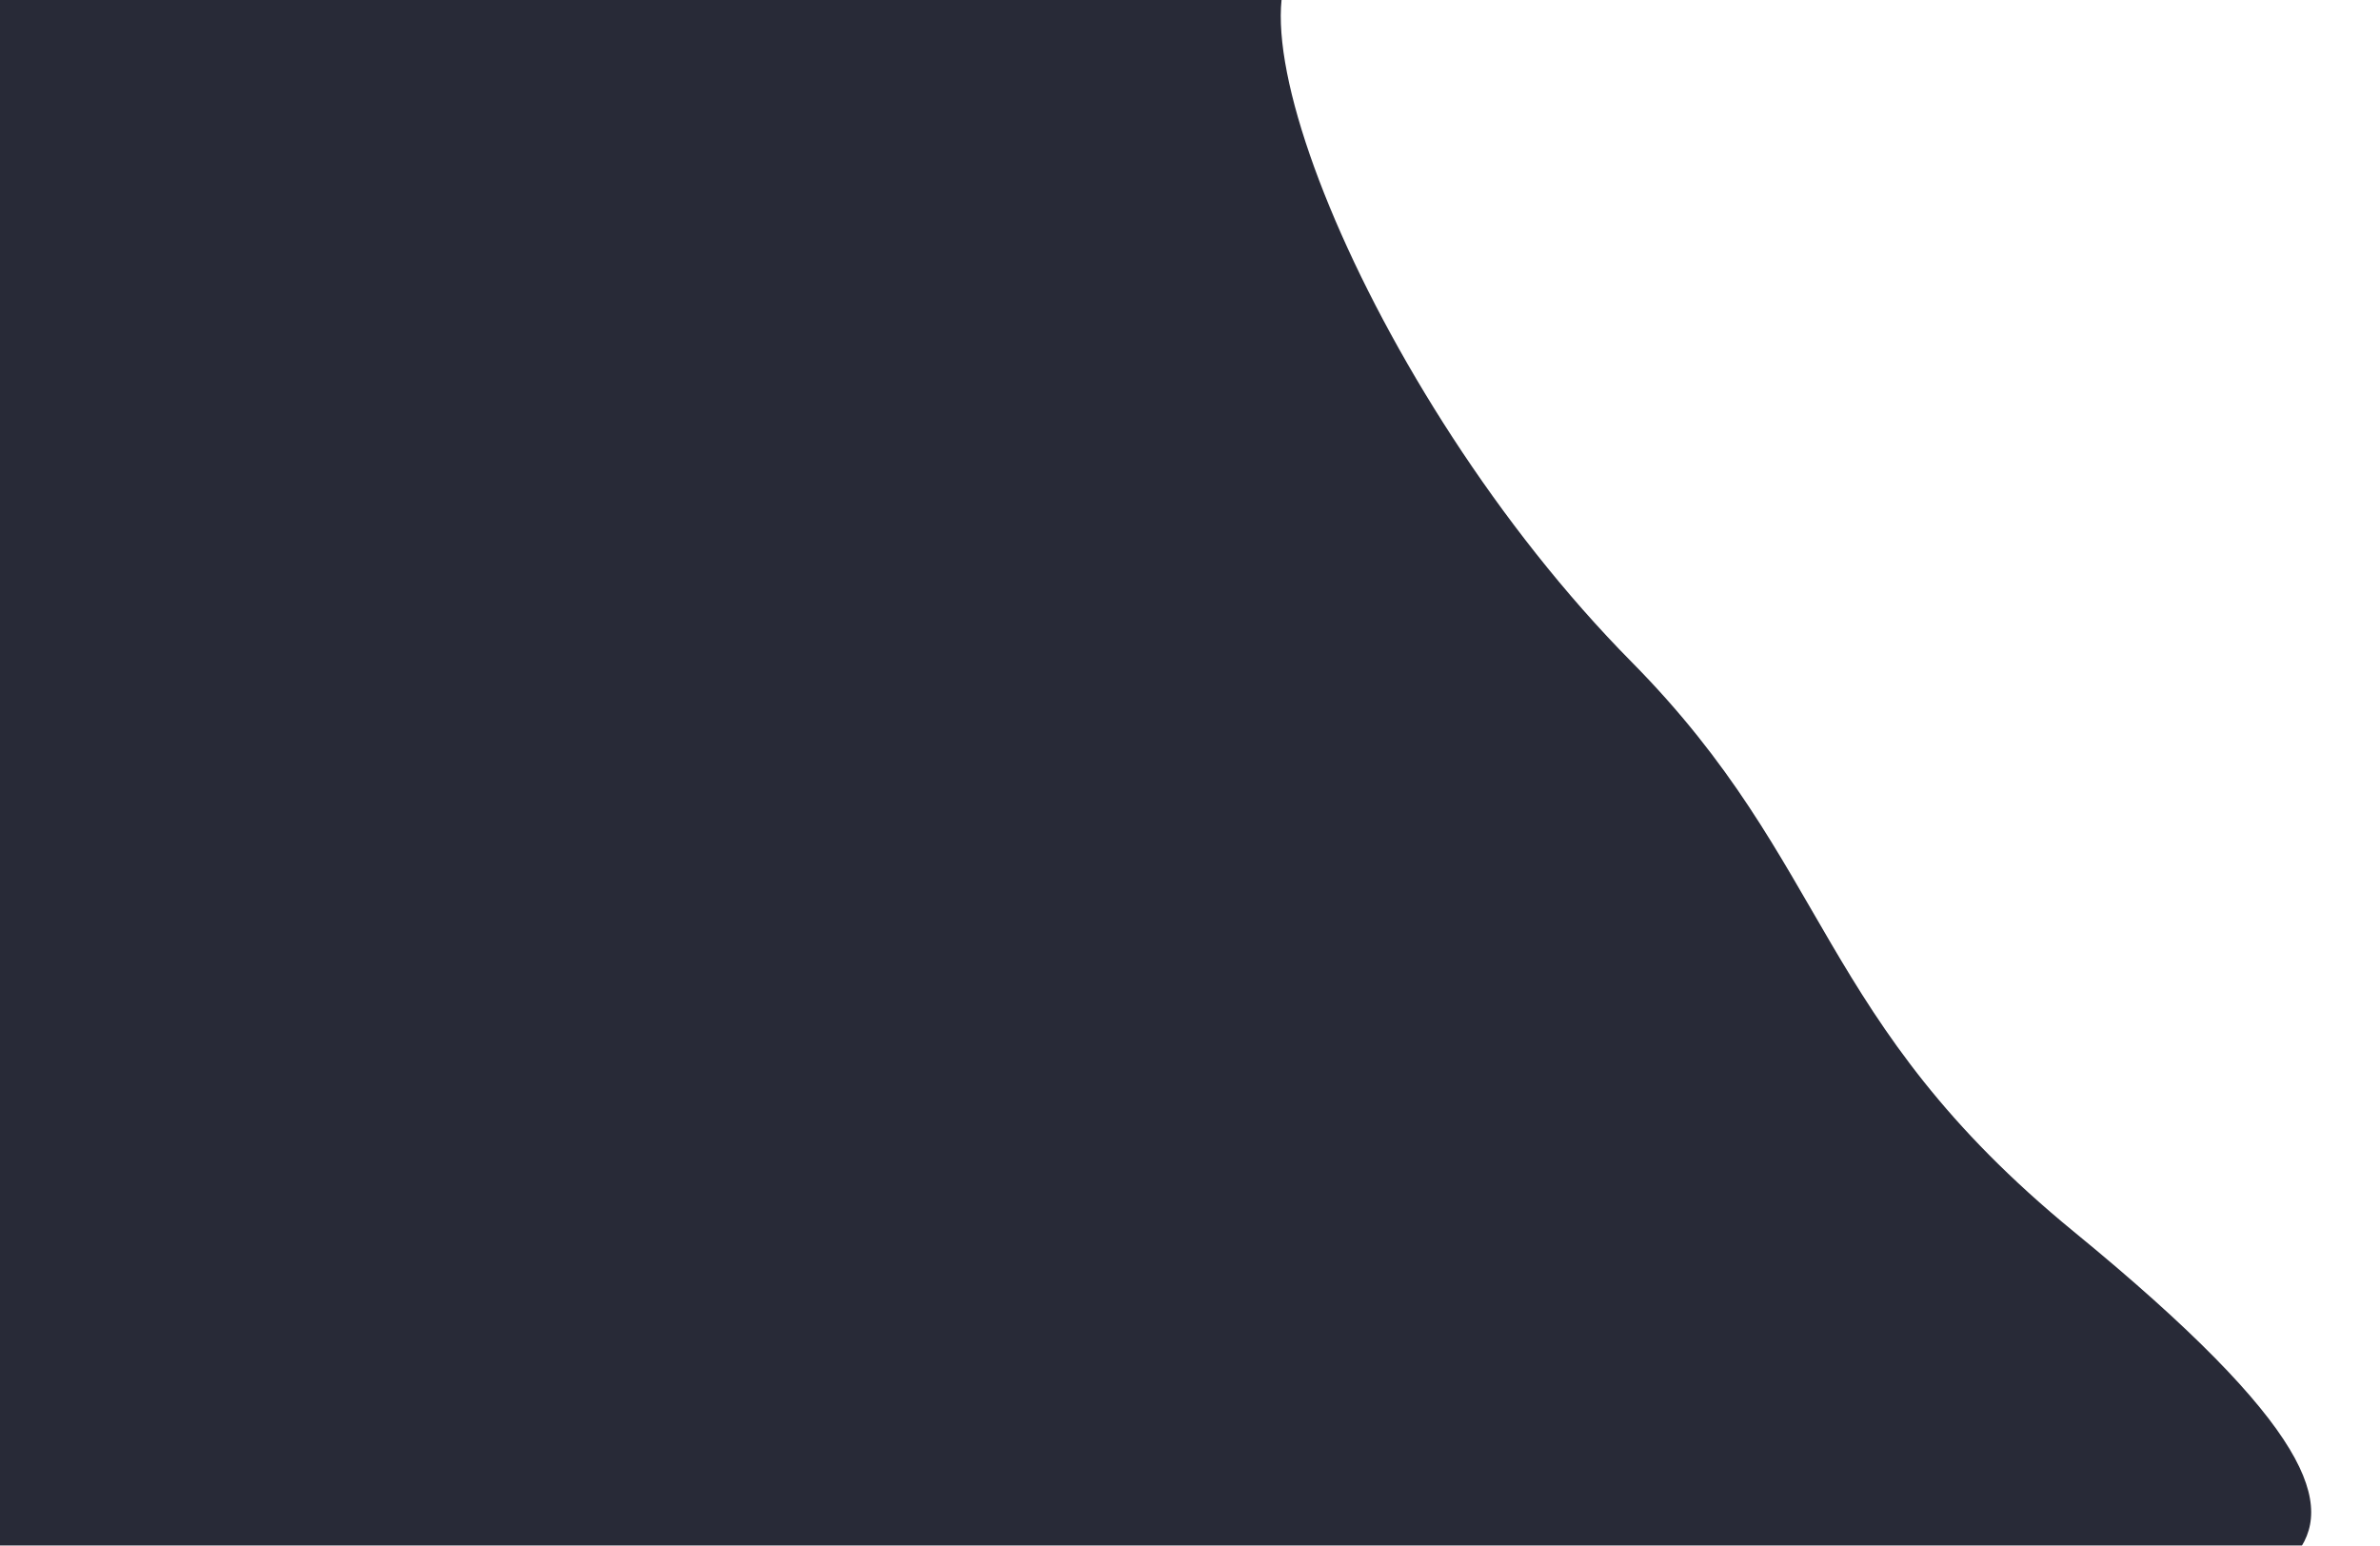 <svg width="1512" height="982" viewBox="0 0 1512 982" fill="none" xmlns="http://www.w3.org/2000/svg">
<g filter="url(#filter0_f_1_4379)">
<path d="M1036.5 420.5C866.671 248.672 759.629 -26.731 842 -35.5C793.738 -176.975 549.094 -121.133 184.805 -89.711H-324.504C-364.336 162.644 -444 669.693 -444 679.047C-444 688.4 -406.875 951.863 -388.312 1082.43L487.605 1203C641.133 1181.81 1333.94 1161.93 1352.5 1082.43C1375.7 983.042 1621.5 1031.5 1317.5 782.5C1153.58 648.237 1164 549.5 1036.5 420.5Z" fill="#282A37"/>
</g>
<defs>
<filter id="filter0_f_1_4379" x="-644" y="-327.443" width="2312.29" height="1730.44" filterUnits="userSpaceOnUse" color-interpolation-filters="sRGB">
<feFlood flood-opacity="0" result="BackgroundImageFix"/>
<feBlend mode="normal" in="SourceGraphic" in2="BackgroundImageFix" result="shape"/>
<feGaussianBlur stdDeviation="100" result="effect1_foregroundBlur_1_4379"/>
</filter>
</defs>
</svg>
